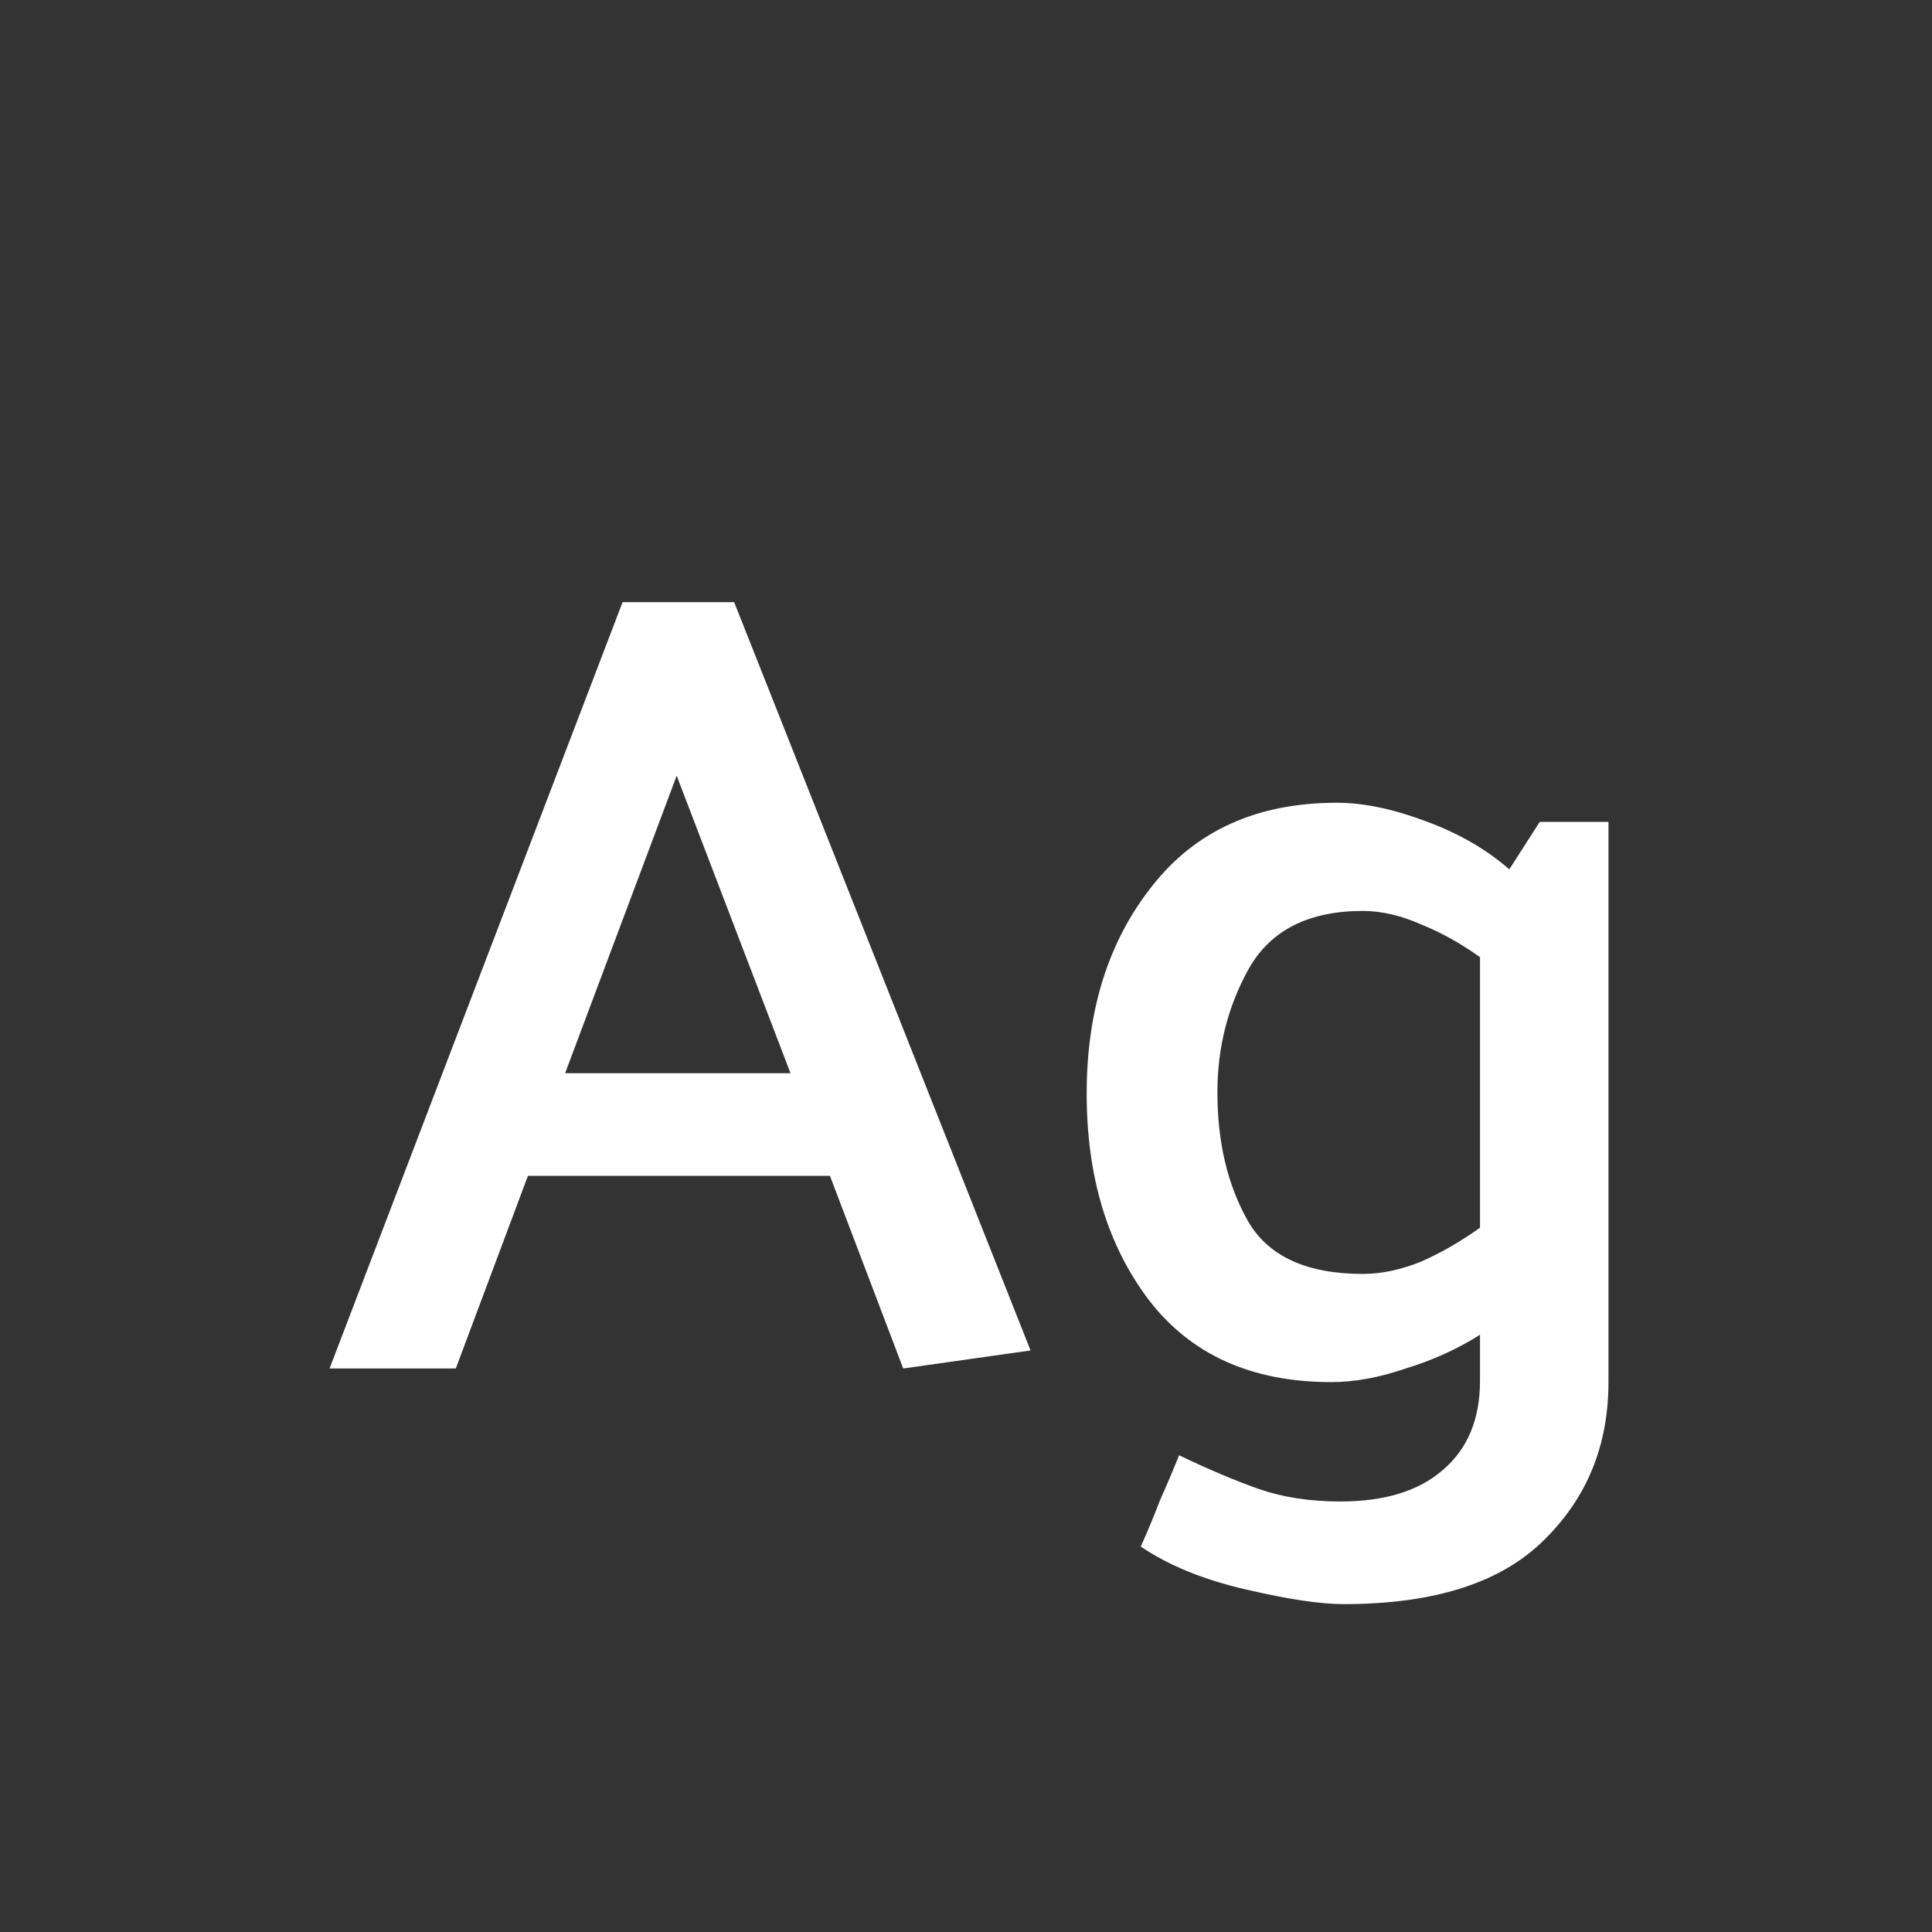 <svg width="24" height="24" viewBox="0 0 24 24" fill="none" xmlns="http://www.w3.org/2000/svg">
<rect x="0" y="0" width="24" height="24" fill="#333333" stroke="none"/>
<path d="M8.406 9.636L7.02 13.332H9.82L8.406 9.636ZM9.12 7.48L12.802 16.776L11.22 17L10.31 14.607H6.558L5.662 17H4.094L7.734 7.48H9.12ZM18.385 11.89C18.151 11.723 17.909 11.587 17.657 11.485C17.405 11.373 17.162 11.316 16.929 11.316C16.257 11.316 15.786 11.555 15.515 12.03C15.254 12.497 15.123 13.011 15.123 13.57C15.123 14.187 15.249 14.719 15.501 15.166C15.753 15.605 16.229 15.825 16.929 15.825C17.162 15.825 17.405 15.773 17.657 15.671C17.909 15.559 18.151 15.418 18.385 15.251V11.89ZM19.981 17.169C19.981 17.953 19.715 18.606 19.183 19.128C18.651 19.66 17.82 19.927 16.691 19.927C16.401 19.927 15.995 19.866 15.473 19.744C14.95 19.623 14.516 19.446 14.171 19.212C14.255 19.026 14.334 18.834 14.409 18.639C14.493 18.452 14.572 18.265 14.647 18.078C15.02 18.256 15.351 18.396 15.641 18.498C15.94 18.601 16.276 18.652 16.649 18.652C17.2 18.652 17.624 18.522 17.923 18.261C18.231 17.999 18.385 17.631 18.385 17.154V16.581C18.105 16.758 17.797 16.898 17.461 17C17.134 17.113 16.826 17.169 16.537 17.169C15.547 17.169 14.791 16.828 14.269 16.146C13.755 15.465 13.499 14.611 13.499 13.585C13.499 12.549 13.77 11.69 14.311 11.008C14.852 10.318 15.617 9.972 16.607 9.972C16.933 9.972 17.297 10.047 17.699 10.197C18.11 10.346 18.459 10.546 18.749 10.799L19.127 10.21H19.981V17.169Z" fill="white"/>
</svg>
